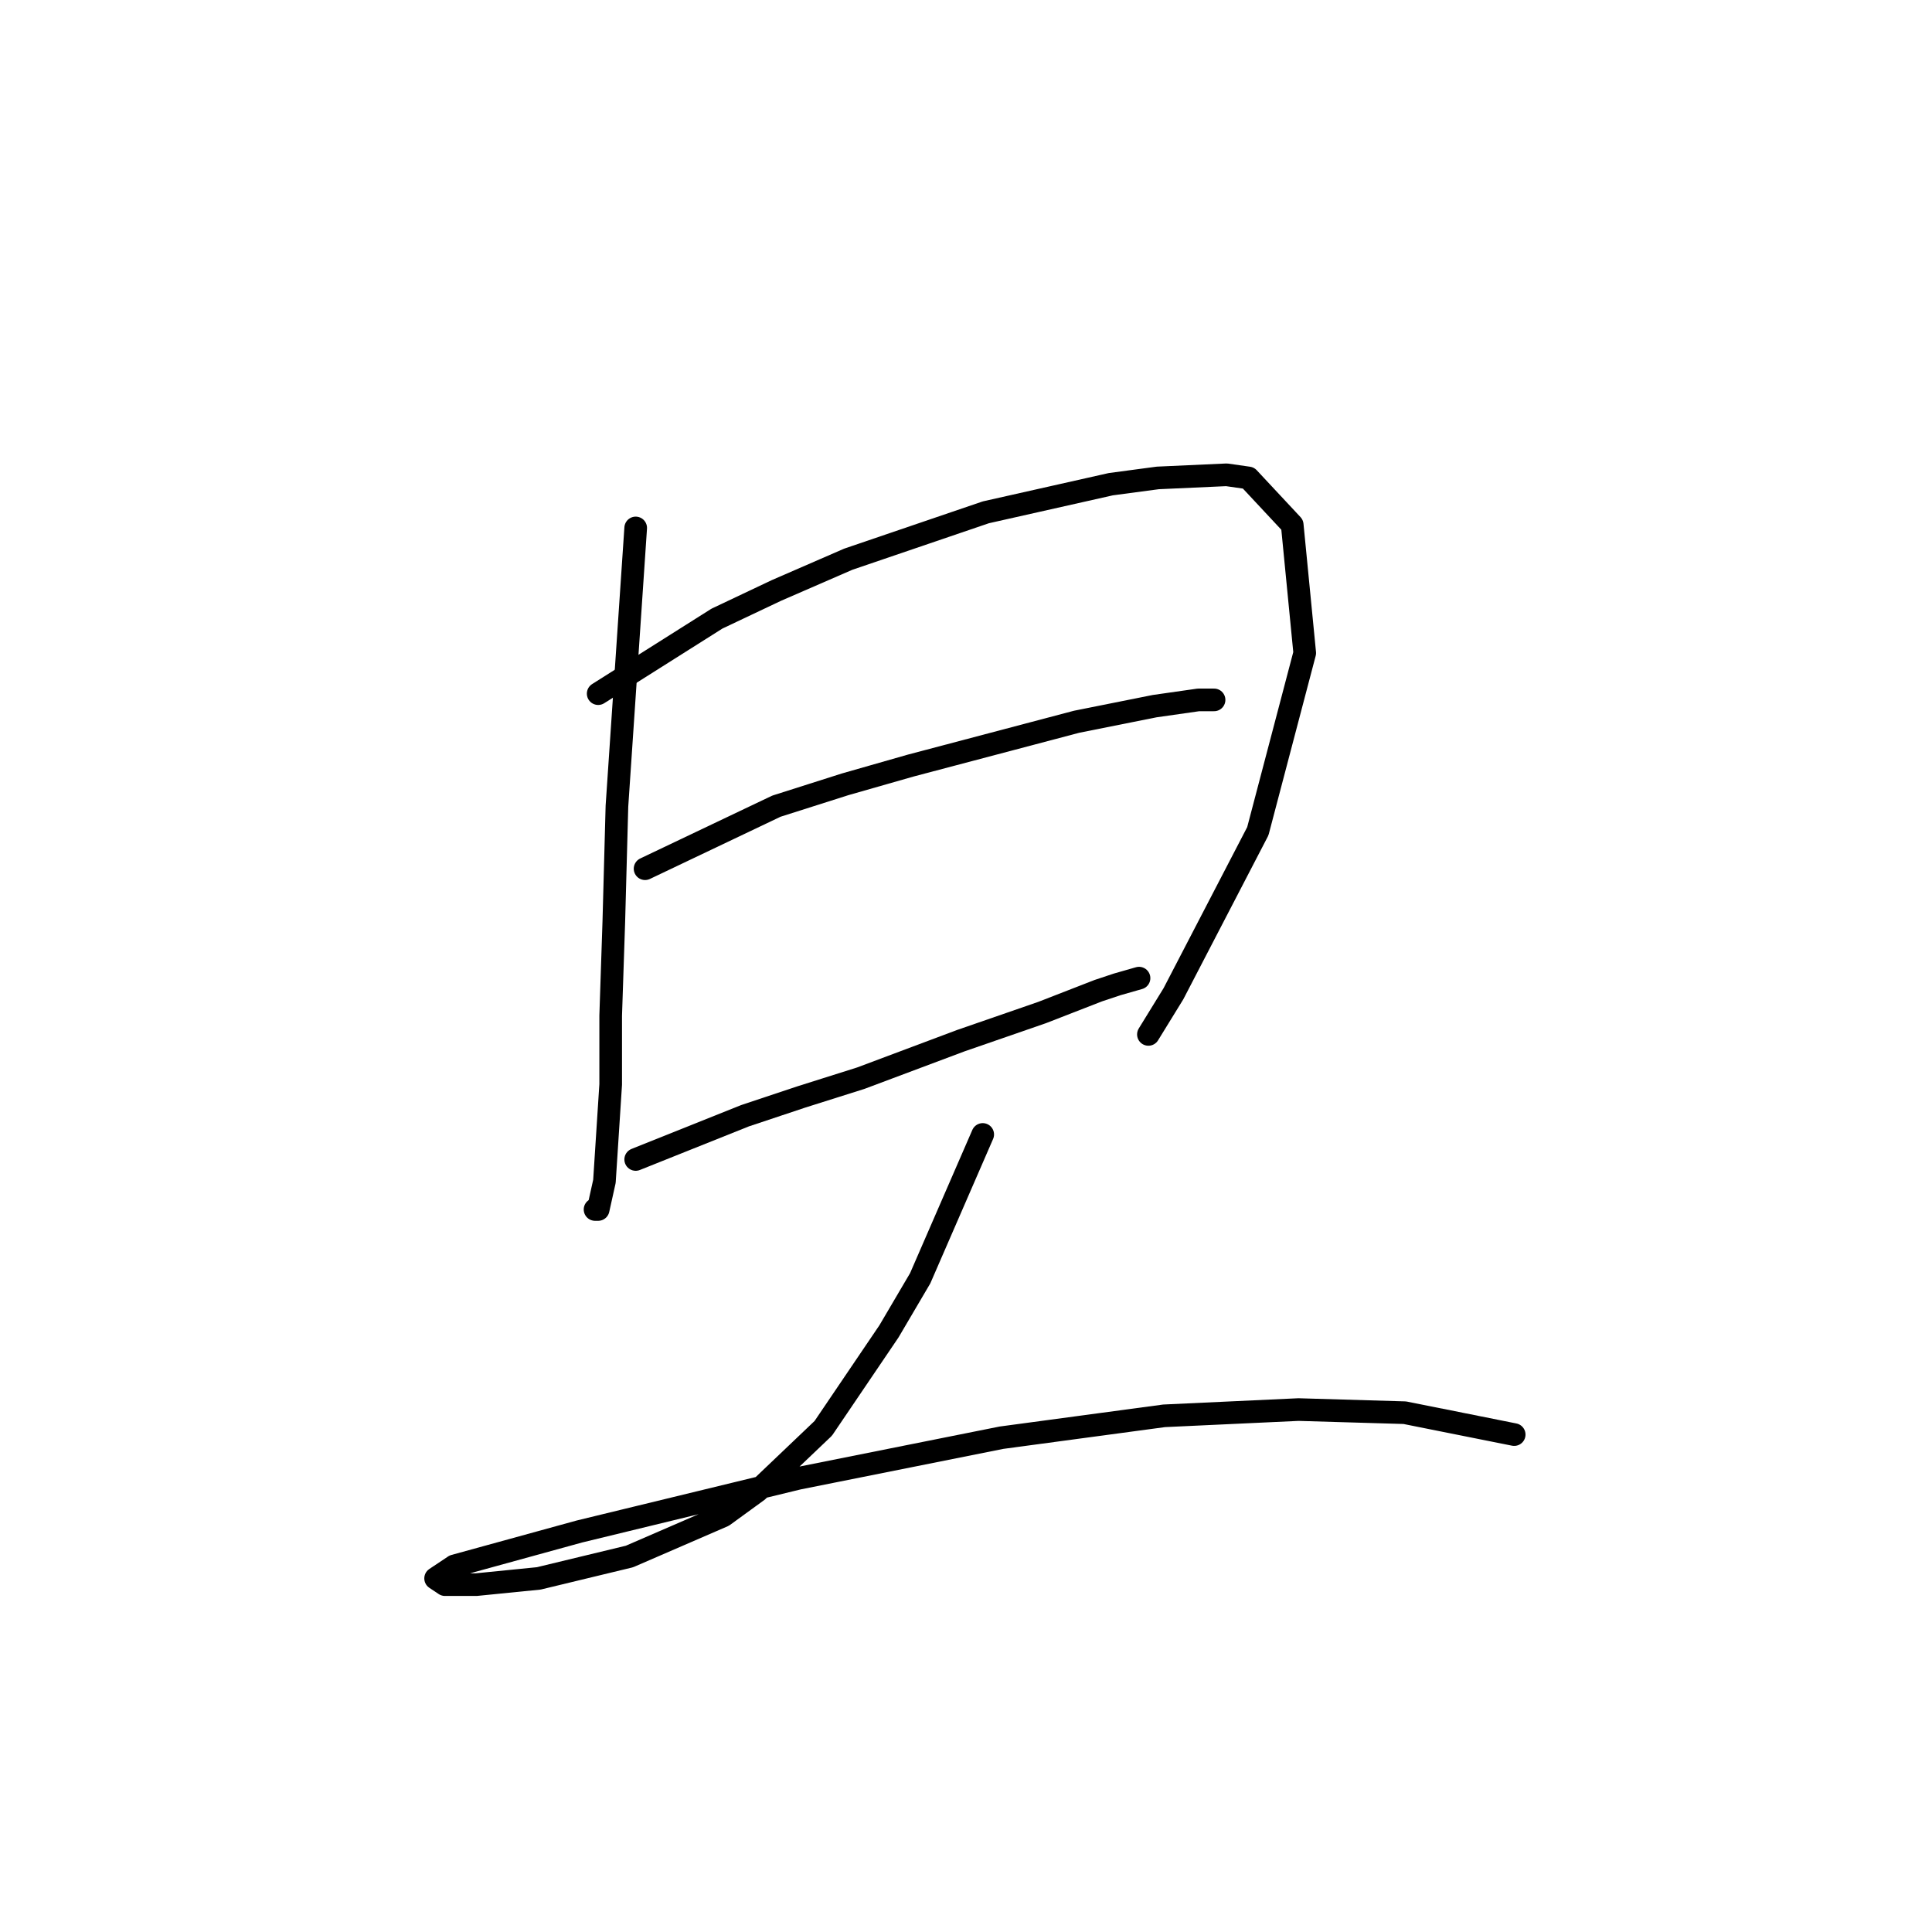 <?xml version="1.0" standalone="no"?>
    <svg width="256" height="256" xmlns="http://www.w3.org/2000/svg" version="1.1">
    <polyline stroke="black" stroke-width="3" stroke-linecap="round" fill="transparent" stroke-linejoin="round" points="84.233 69.956 81.747 106.824 81.333 122.152 80.919 134.579 80.919 143.693 80.09 156.535 79.262 160.263 78.847 160.263 78.847 160.263 " />
        <polyline stroke="black" stroke-width="3" stroke-linecap="round" fill="transparent" stroke-linejoin="round" points="79.262 91.911 95.003 81.969 102.874 78.241 112.402 74.098 130.629 67.885 147.199 64.156 153.413 63.328 162.527 62.914 165.426 63.328 171.226 69.542 172.883 86.526 166.669 110.138 155.484 131.68 152.17 137.065 152.17 137.065 " />
        <polyline stroke="black" stroke-width="3" stroke-linecap="round" fill="transparent" stroke-linejoin="round" points="85.475 115.109 102.874 106.824 111.988 103.925 120.687 101.439 142.642 95.64 152.999 93.568 158.798 92.74 160.87 92.74 160.87 92.74 " />
        <polyline stroke="black" stroke-width="3" stroke-linecap="round" fill="transparent" stroke-linejoin="round" points="84.233 153.635 98.732 147.835 106.188 145.35 114.059 142.864 127.315 137.893 138.086 134.165 145.542 131.265 148.028 130.437 150.927 129.608 150.927 129.608 " />
        <polyline stroke="black" stroke-width="3" stroke-linecap="round" fill="transparent" stroke-linejoin="round" points="130.215 150.321 121.93 169.377 117.787 176.419 109.088 189.261 100.389 197.546 95.832 200.86 83.404 206.245 71.391 209.145 63.106 209.973 58.963 209.973 57.721 209.145 60.206 207.488 76.776 202.931 105.774 195.889 132.7 190.504 154.241 187.604 172.054 186.775 186.139 187.19 200.638 190.089 200.638 190.089 " />
        </svg>